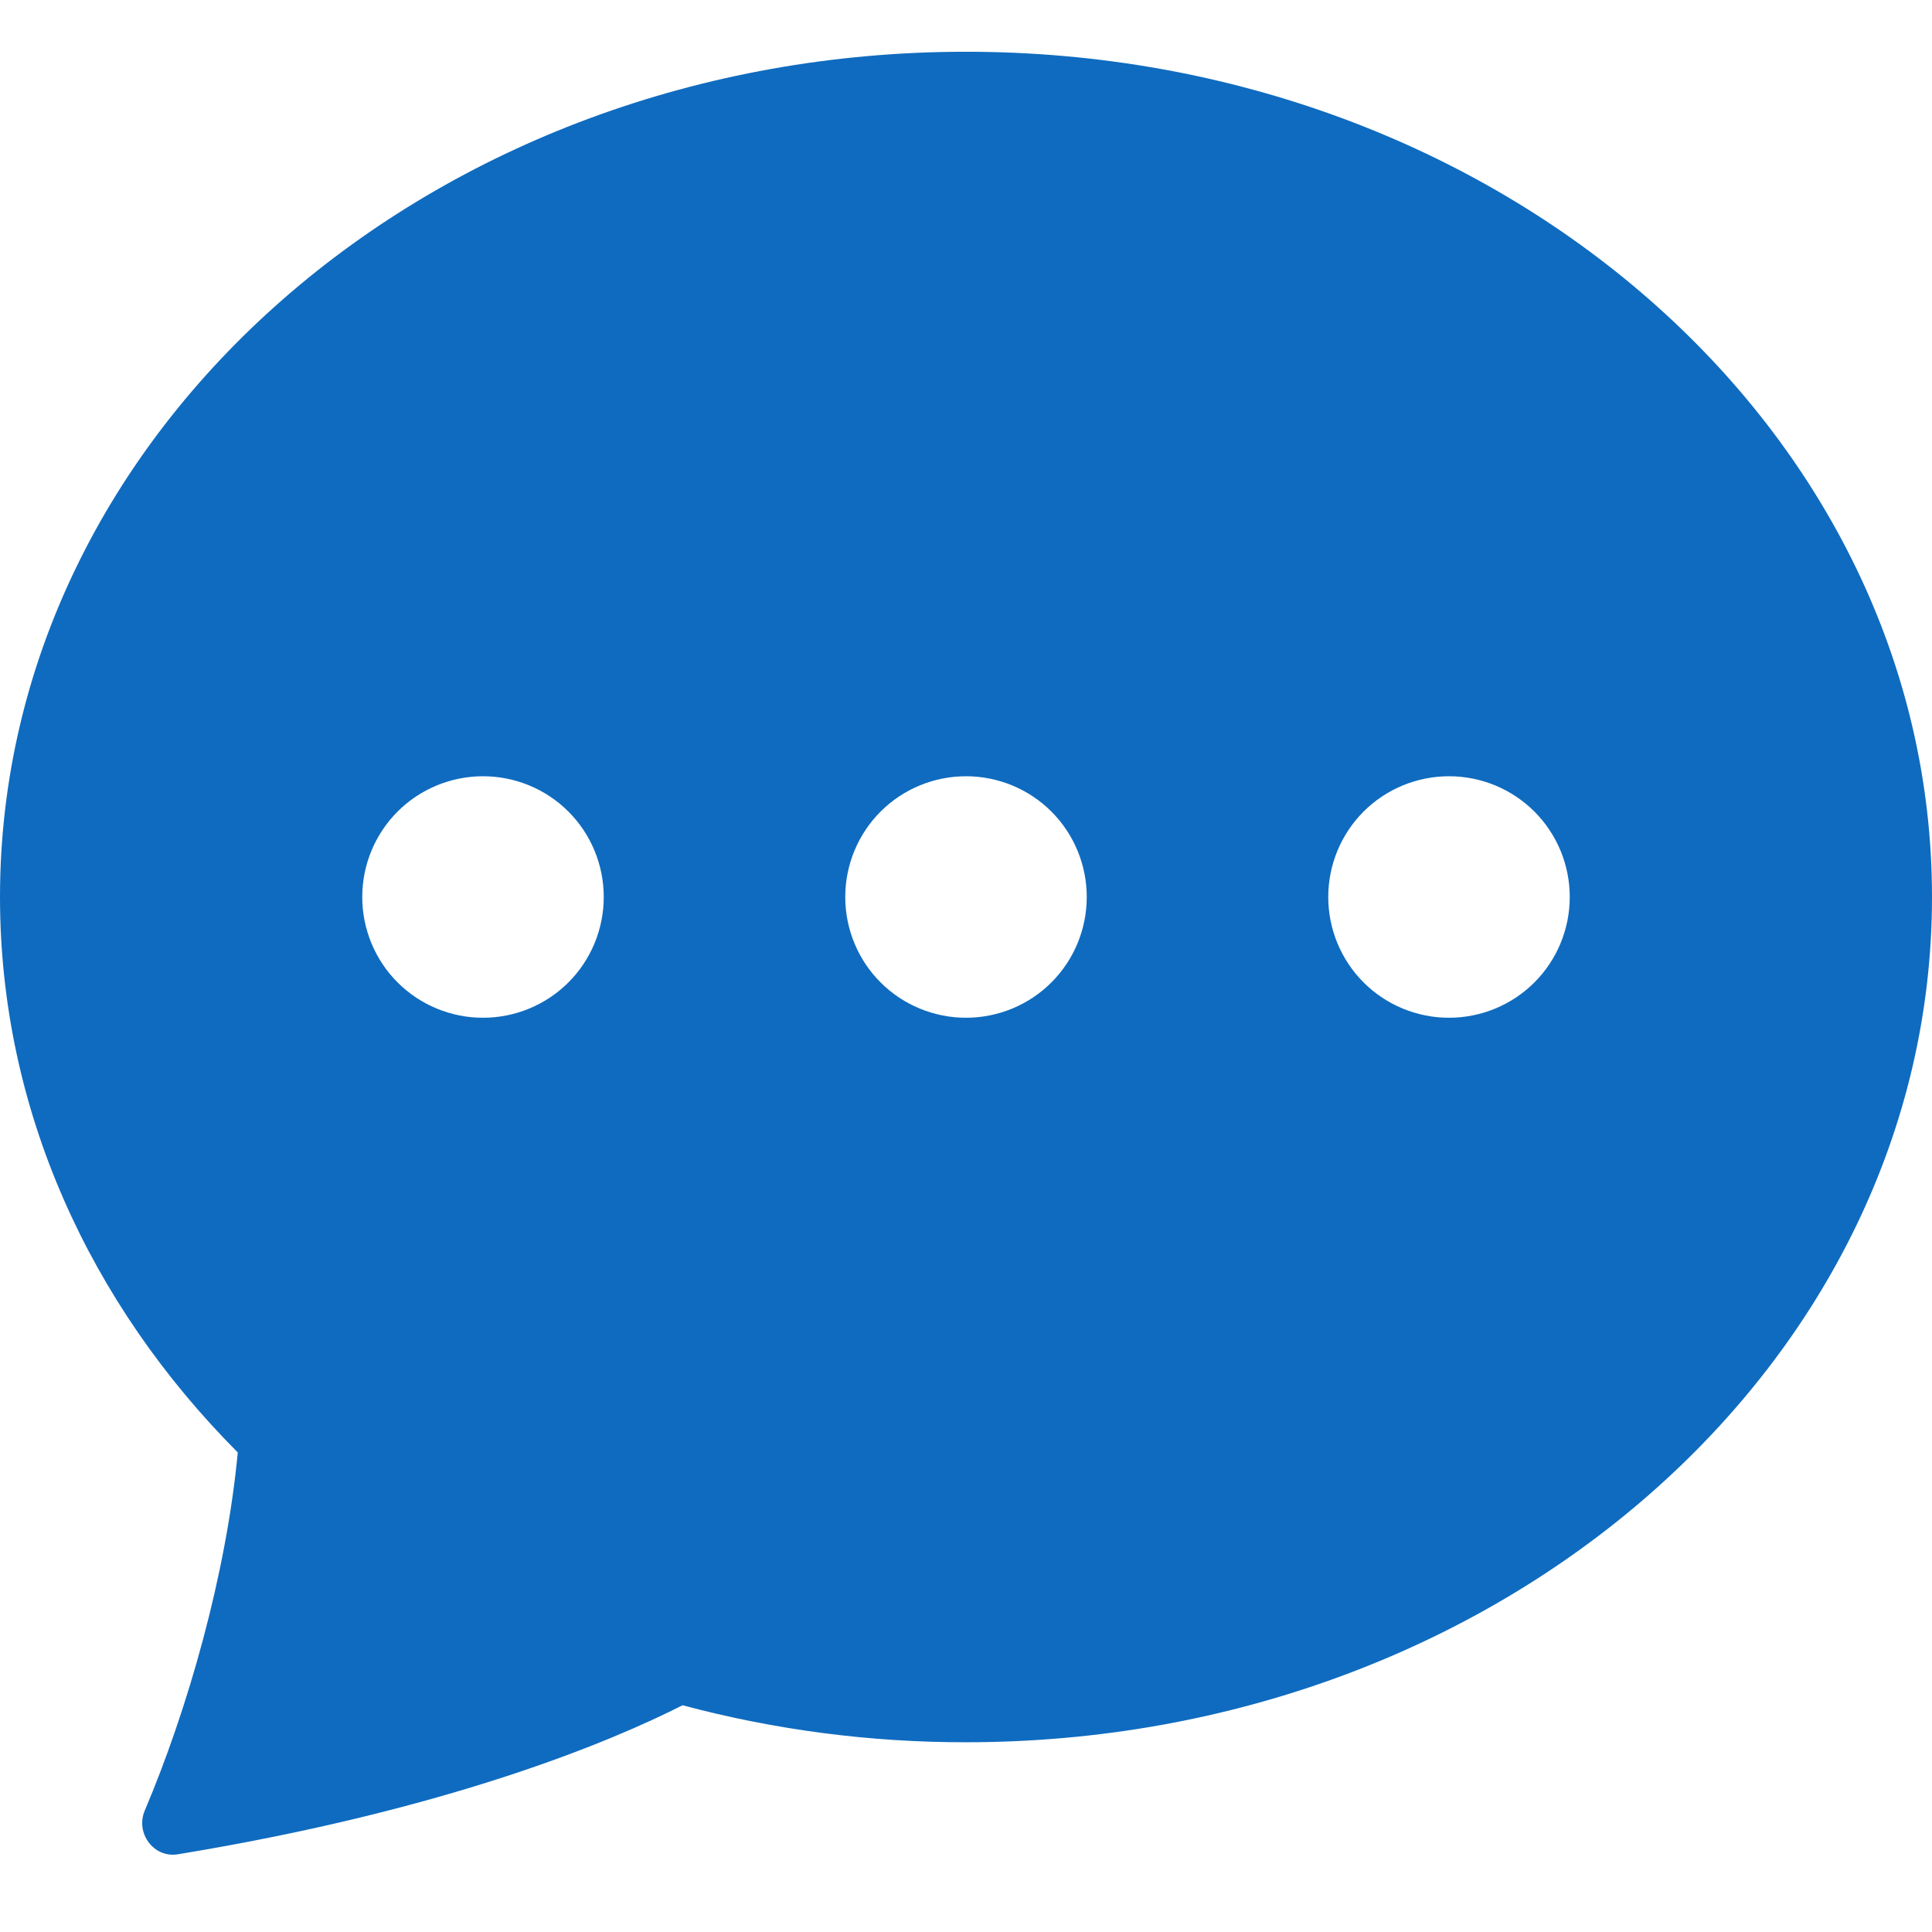 <svg width="14" height="14" viewBox="0 0 14 14" fill="none" xmlns="http://www.w3.org/2000/svg">
<path d="M14 6.5C14 9.883 10.866 12.625 7 12.625C6.307 12.626 5.616 12.536 4.946 12.357C4.435 12.616 3.262 13.113 1.288 13.437C1.113 13.465 0.98 13.283 1.049 13.12C1.359 12.389 1.639 11.414 1.723 10.525C0.651 9.449 0 8.04 0 6.5C0 3.117 3.134 0.375 7 0.375C10.866 0.375 14 3.117 14 6.5ZM4.375 6.5C4.375 6.268 4.283 6.045 4.119 5.881C3.955 5.717 3.732 5.625 3.5 5.625C3.268 5.625 3.045 5.717 2.881 5.881C2.717 6.045 2.625 6.268 2.625 6.5C2.625 6.732 2.717 6.955 2.881 7.119C3.045 7.283 3.268 7.375 3.5 7.375C3.732 7.375 3.955 7.283 4.119 7.119C4.283 6.955 4.375 6.732 4.375 6.5V6.5ZM7.875 6.5C7.875 6.268 7.783 6.045 7.619 5.881C7.455 5.717 7.232 5.625 7 5.625C6.768 5.625 6.545 5.717 6.381 5.881C6.217 6.045 6.125 6.268 6.125 6.5C6.125 6.732 6.217 6.955 6.381 7.119C6.545 7.283 6.768 7.375 7 7.375C7.232 7.375 7.455 7.283 7.619 7.119C7.783 6.955 7.875 6.732 7.875 6.5V6.5ZM10.5 7.375C10.732 7.375 10.955 7.283 11.119 7.119C11.283 6.955 11.375 6.732 11.375 6.5C11.375 6.268 11.283 6.045 11.119 5.881C10.955 5.717 10.732 5.625 10.5 5.625C10.268 5.625 10.045 5.717 9.881 5.881C9.717 6.045 9.625 6.268 9.625 6.5C9.625 6.732 9.717 6.955 9.881 7.119C10.045 7.283 10.268 7.375 10.5 7.375V7.375Z" fill="#0F6BBF"/>
</svg>
